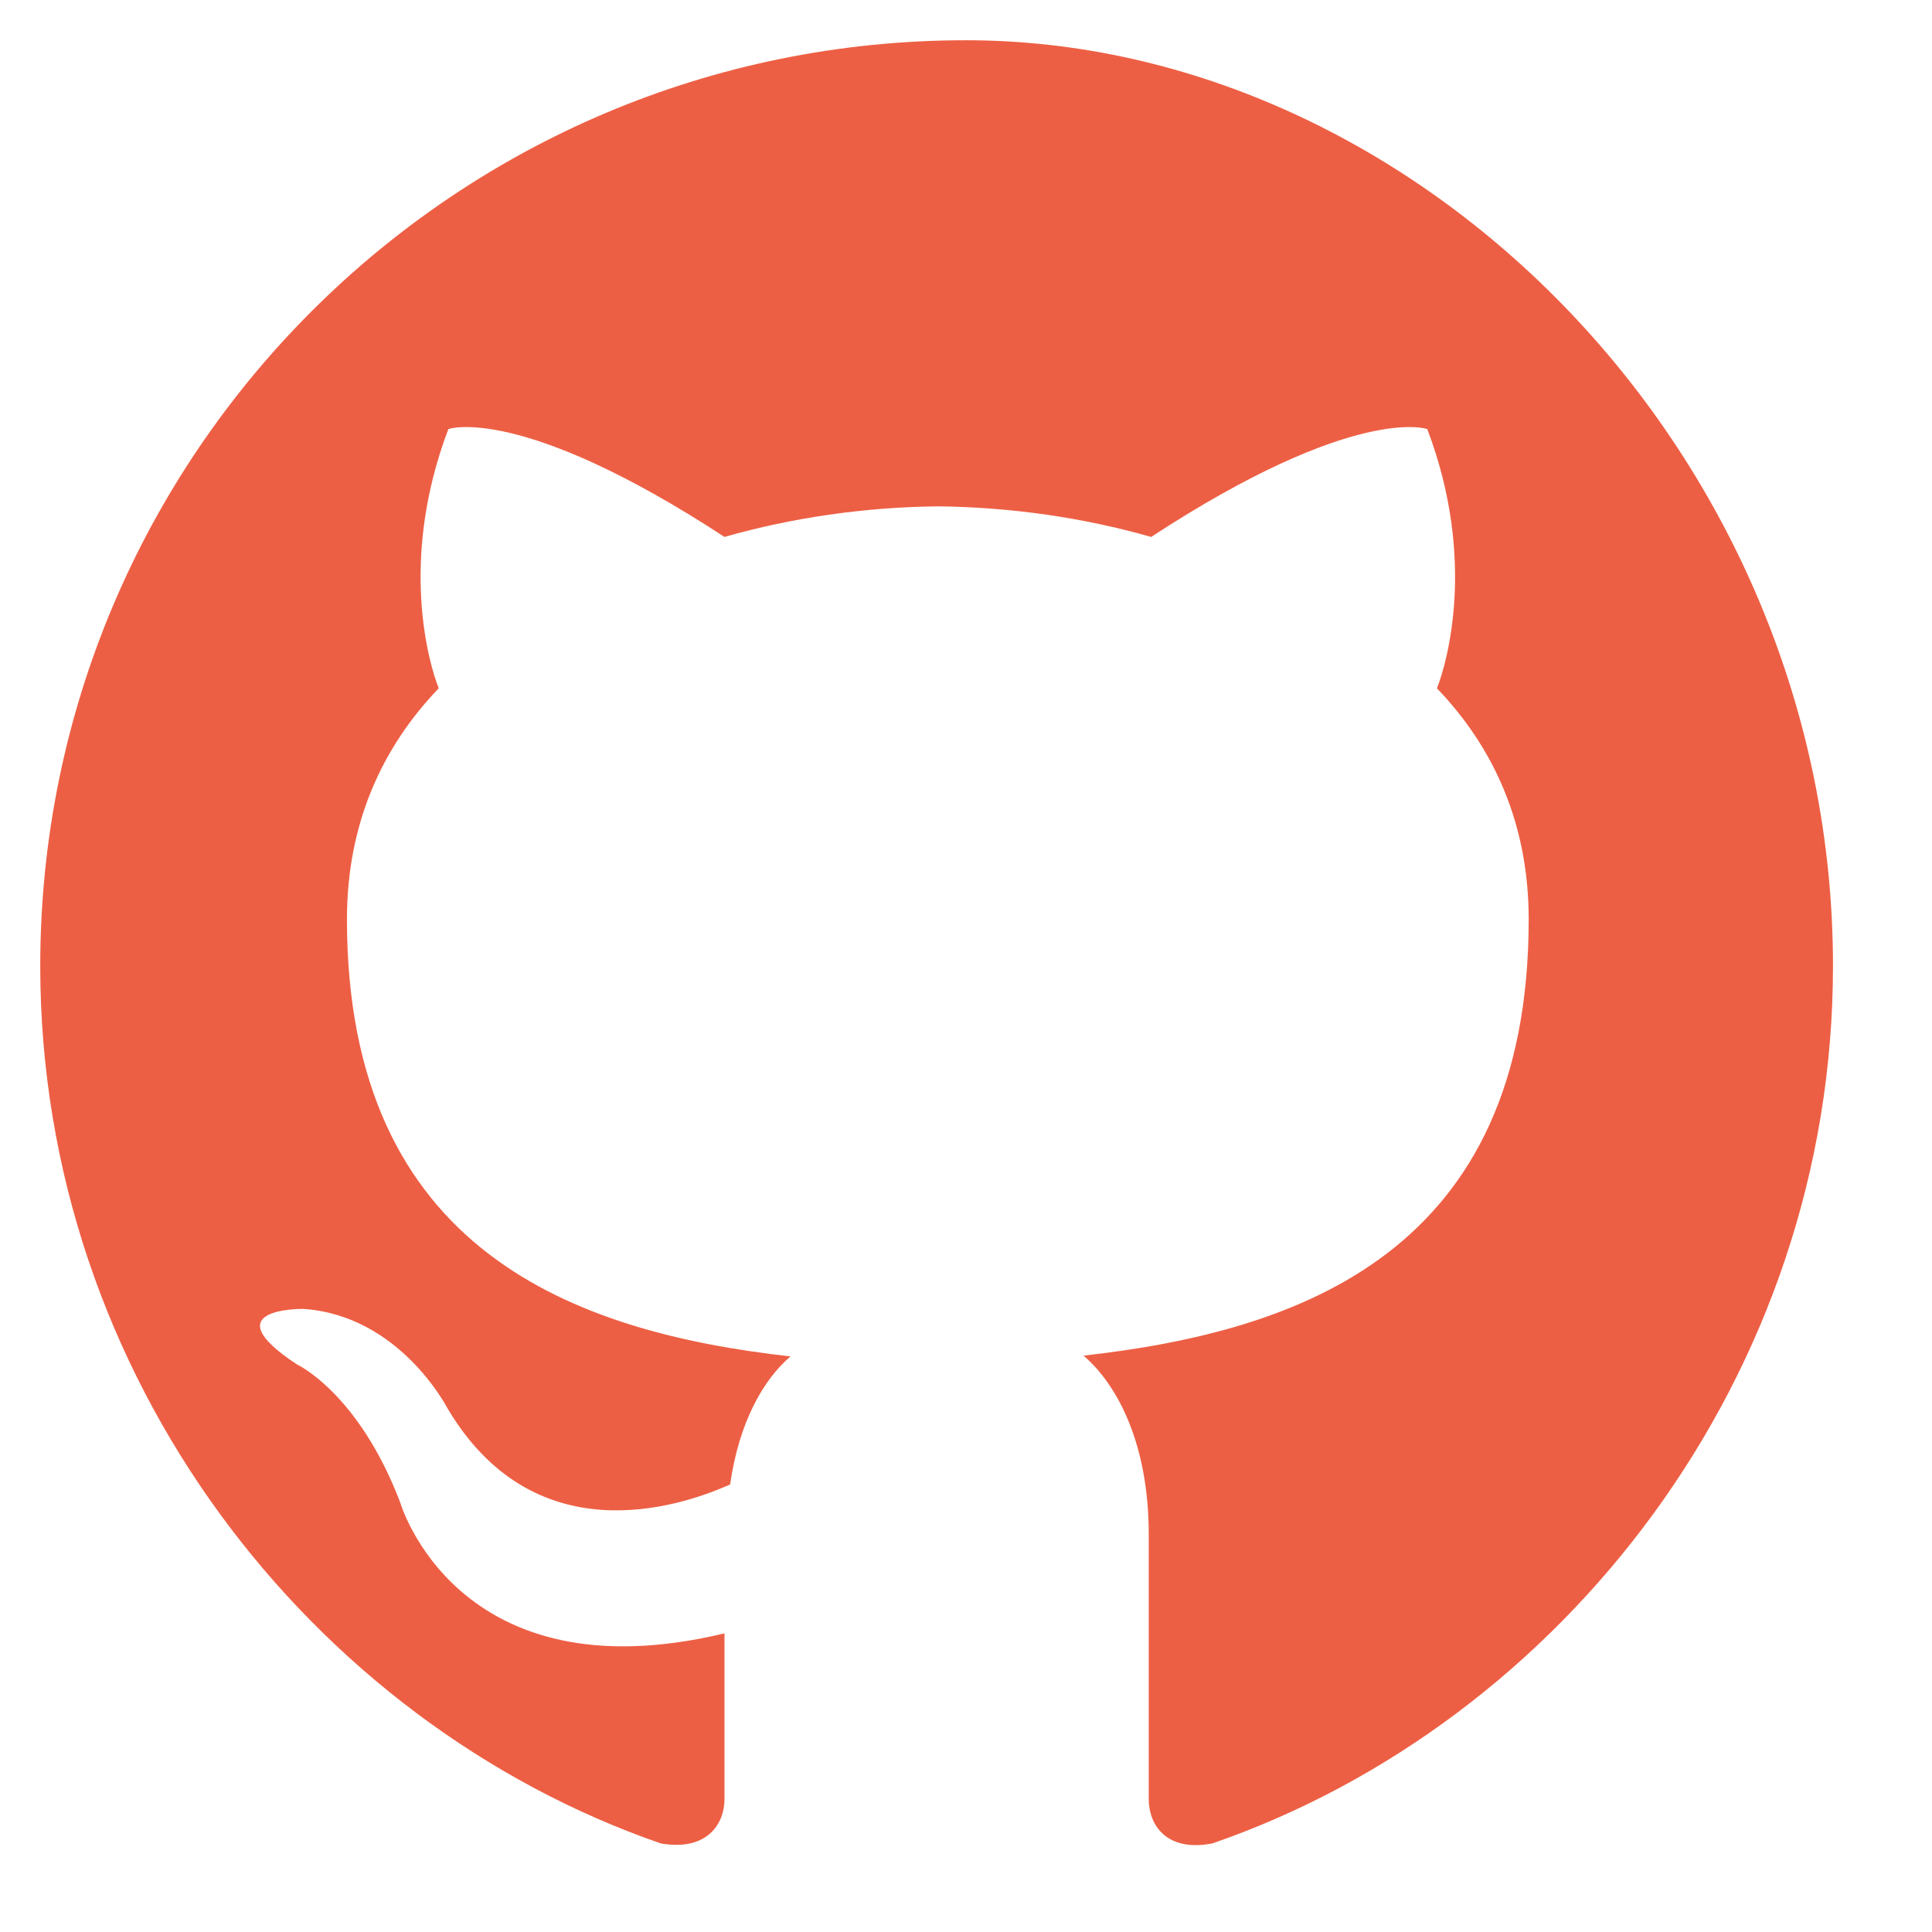 <svg width="24" height="24" viewBox="0 0 24 24" fill="#ED5F44" xmlns="http://www.w3.org/2000/svg">
  <path d="M12 0.5C5.65 0.5 0.5 5.65 0.5 12C0.5 17.1 3.87 21.4 8.21 22.9C8.79 23 9 22.65 9 22.35V20.29C5.67 21.09 4.97 18.66 4.97 18.66C4.45 17.3 3.69 16.95 3.69 16.95C2.61 16.24 3.77 16.26 3.77 16.26C4.96 16.34 5.55 17.48 5.55 17.48C6.62 19.3 8.4 18.74 9.07 18.44C9.18 17.67 9.48 17.14 9.82 16.85C7.15 16.55 4.31 15.55 4.31 11.42C4.31 10.24 4.74 9.29 5.45 8.55C5.33 8.25 4.95 6.96 5.57 5.33C5.57 5.33 6.46 5.01 9 6.67C9.84 6.43 10.74 6.3 11.65 6.29C12.56 6.3 13.46 6.43 14.3 6.67C16.84 5.01 17.73 5.33 17.73 5.33C18.35 6.96 17.97 8.25 17.85 8.55C18.56 9.29 18.99 10.24 18.99 11.42C18.99 15.56 16.14 16.54 13.46 16.84C13.89 17.21 14.27 17.95 14.27 19.06V22.35C14.27 22.66 14.48 23.01 15.06 22.9C19.4 21.4 22.77 17.1 22.77 12C22.77 5.65 17.62 0.5 12 0.5Z" fill="#ED5F44"/>
</svg>
